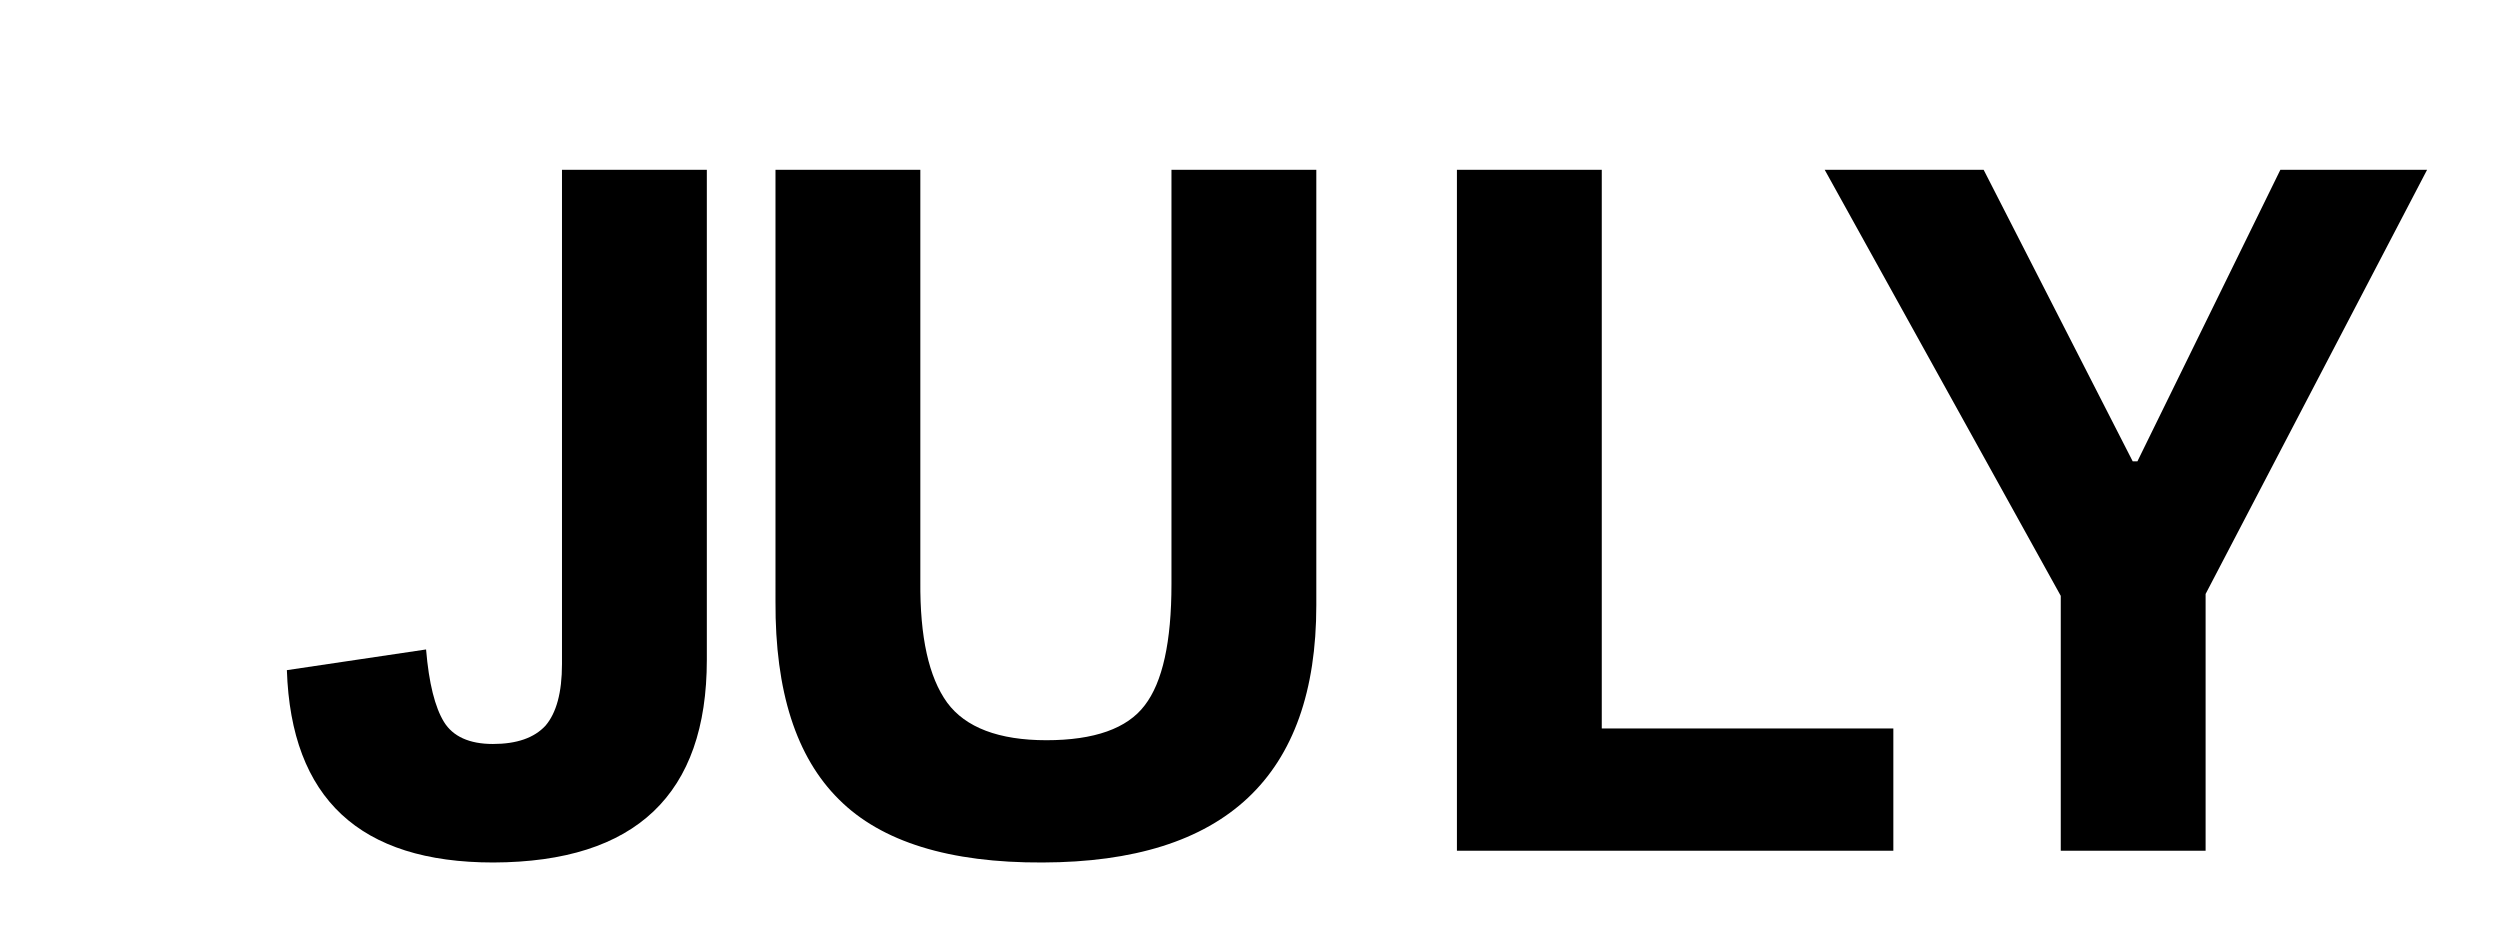 <?xml version="1.0" encoding="utf-8"?>
<!-- Generator: Adobe Illustrator 23.0.4, SVG Export Plug-In . SVG Version: 6.00 Build 0)  -->
<svg version="1.1" id="Layer_1" xmlns="http://www.w3.org/2000/svg" xmlns:xlink="http://www.w3.org/1999/xlink" x="0px" y="0px"
	 viewBox="0 0 531.6 200" style="enable-background:new 0 0 531.6 200;" xml:space="preserve">
<g>
	<path d="M119.5,141.2V36.1h30.8v104.2c0,28.6-15.1,43-45.4,43.1c-28.4,0-43-13.6-43.9-40.9l29.6-4.4c0.6,7.2,1.9,12.3,3.8,15.4
		c1.9,3.1,5.4,4.7,10.4,4.7c5.1,0,8.8-1.3,11.2-3.9C118.3,151.6,119.5,147.3,119.5,141.2z"/>
</g>
<g>
	<path d="M201.4,149.4c3.9,5.3,11,8,21.1,8c10.2,0,17.2-2.5,20.9-7.4c3.8-4.9,5.7-13.5,5.7-25.8V36.1h30.8v92.6
		c0,36.4-19.4,54.6-58.2,54.7c-19.8,0.1-34.3-4.4-43.3-13.4c-9.1-9-13.6-23-13.5-42.1V36.1h30.8v87.5
		C195.6,135.5,197.5,144,201.4,149.4z"/>
</g>
<g>
	<path d="M340.6,36.1v118.8h62v26h-92.8V36.1H340.6z"/>
</g>
<g>
	<path d="M469,180.9h-30.8v-54.2L388,36.1h33.8l31.7,62h1l30.4-62h31.2L469,126.3V180.9z"/>
</g>
</svg>

